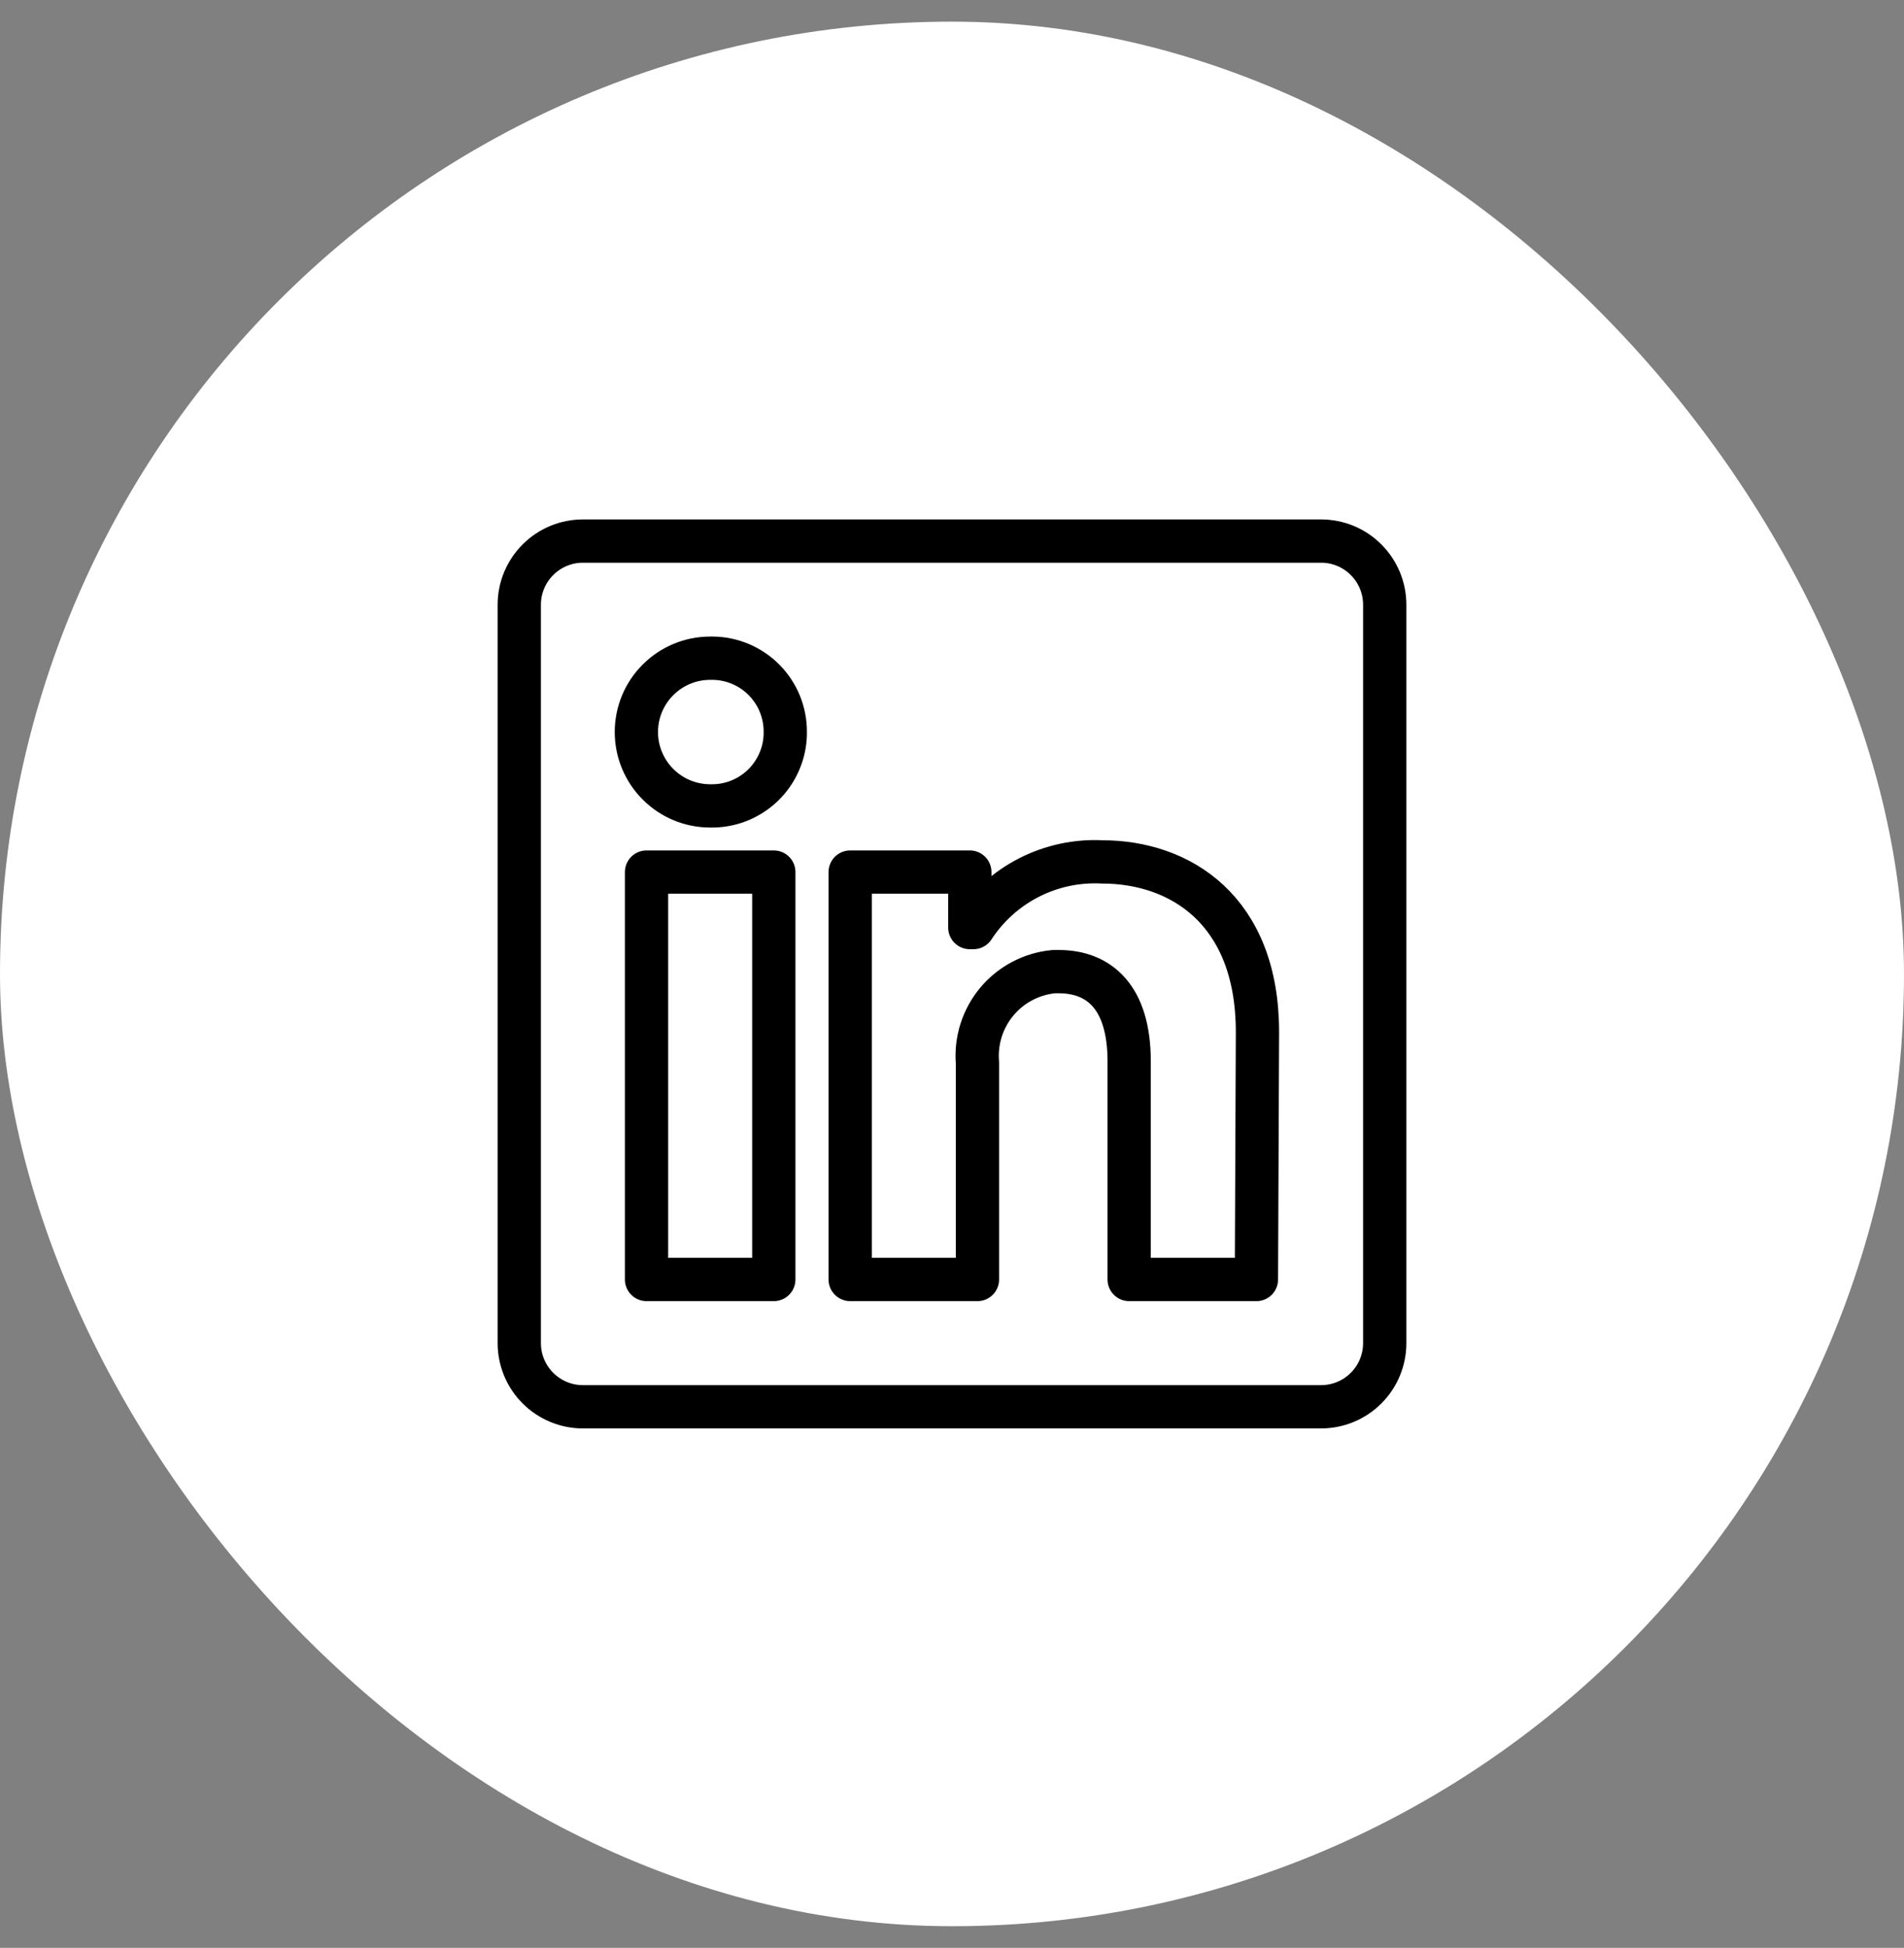 <svg width="44" height="45" viewBox="0 0 44 45" fill="none" xmlns="http://www.w3.org/2000/svg">
<rect x="0" y="0" width="44" height="45" fill="#808080" stroke="none"/>
<rect y="0.5" width="44" height="44" rx="22" fill="white"/>
<path d="M32 13.971V31.029C32 31.419 31.845 31.794 31.569 32.069C31.294 32.345 30.919 32.5 30.529 32.5H13.471C13.081 32.5 12.707 32.345 12.431 32.069C12.155 31.794 12 31.419 12 31.029V13.971C12 13.581 12.155 13.207 12.431 12.931C12.707 12.655 13.081 12.5 13.471 12.5H30.529C30.919 12.5 31.294 12.655 31.569 12.931C31.845 13.207 32 13.581 32 13.971V13.971ZM17.882 20.147H14.941V29.559H17.882V20.147ZM18.147 16.912C18.149 16.689 18.106 16.469 18.023 16.263C17.939 16.056 17.815 15.869 17.659 15.71C17.503 15.552 17.317 15.426 17.112 15.339C16.907 15.253 16.687 15.207 16.465 15.206H16.412C15.959 15.206 15.525 15.386 15.206 15.706C14.886 16.025 14.706 16.459 14.706 16.912C14.706 17.364 14.886 17.798 15.206 18.118C15.525 18.438 15.959 18.618 16.412 18.618V18.618C16.634 18.623 16.856 18.585 17.063 18.505C17.271 18.424 17.461 18.304 17.622 18.151C17.783 17.997 17.912 17.814 18.002 17.61C18.093 17.407 18.142 17.187 18.147 16.965V16.912ZM29.059 23.841C29.059 21.012 27.259 19.912 25.471 19.912C24.885 19.882 24.302 20.007 23.78 20.273C23.258 20.54 22.814 20.938 22.494 21.429H22.412V20.147H19.647V29.559H22.588V24.553C22.546 24.04 22.707 23.532 23.038 23.137C23.368 22.743 23.841 22.495 24.353 22.447H24.465C25.4 22.447 26.094 23.035 26.094 24.518V29.559H29.035L29.059 23.841Z" stroke="black" stroke-linejoin="round"/>
</svg>

